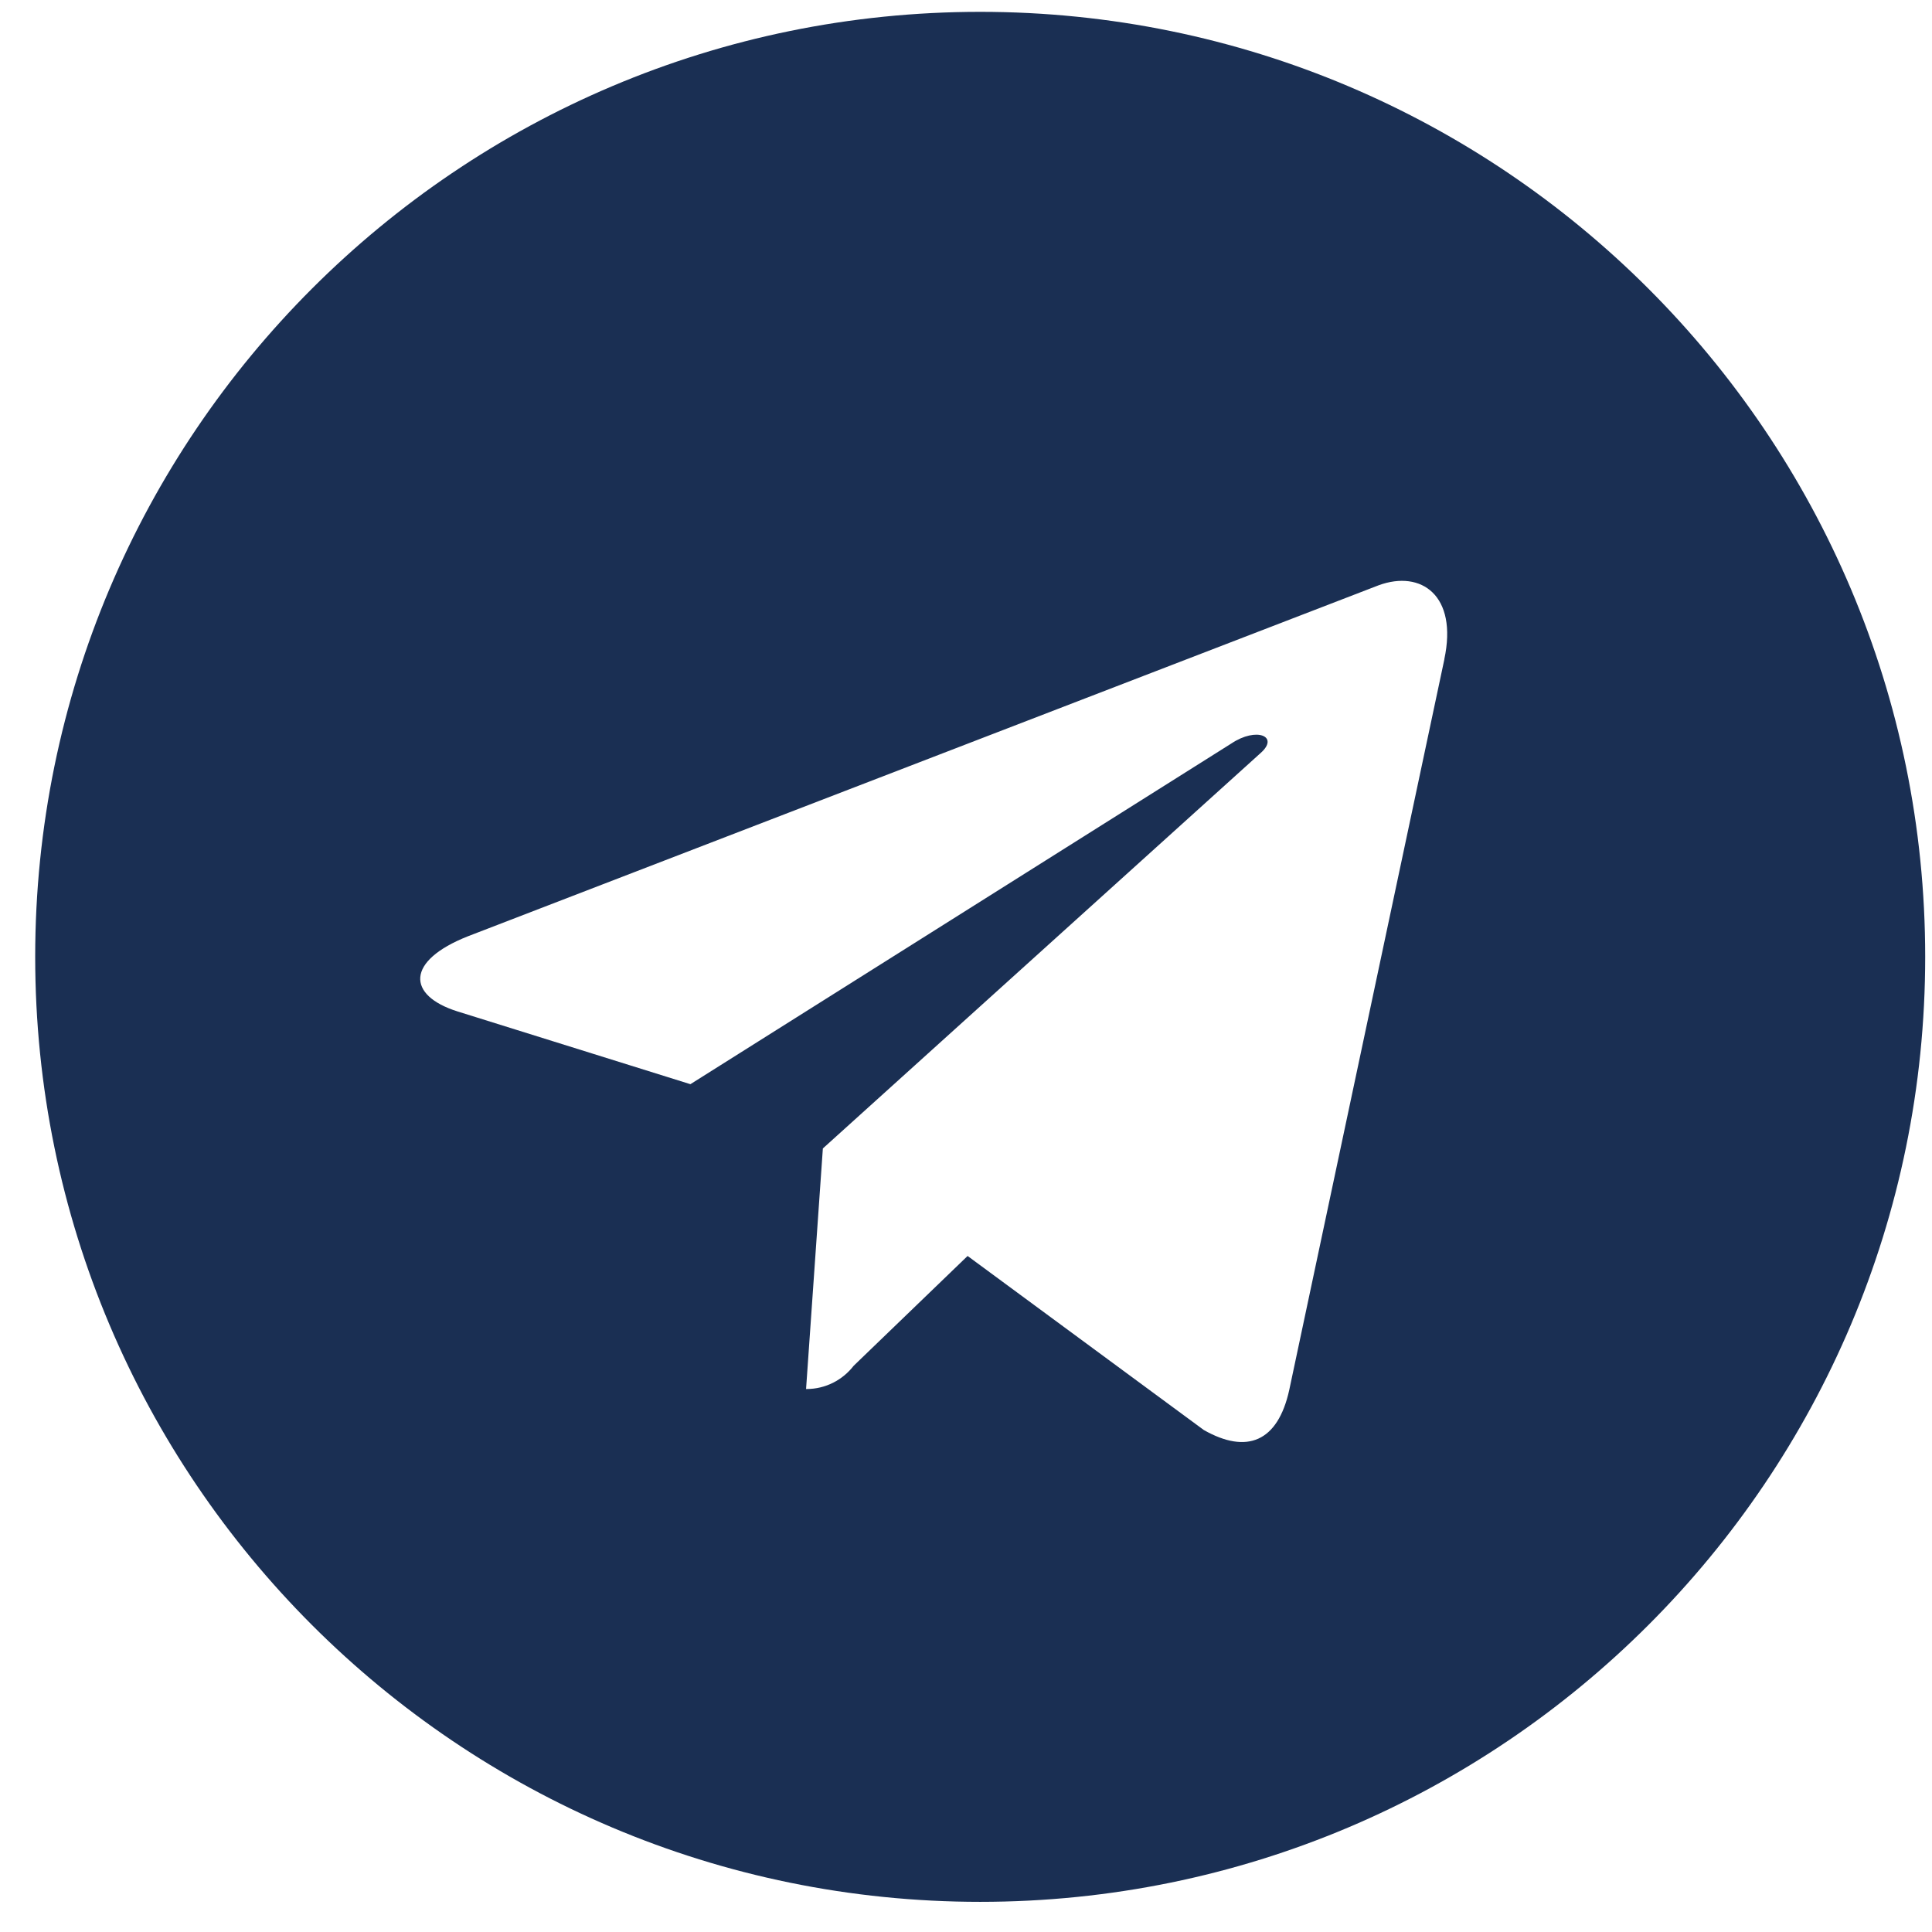 <svg width="23" height="23" viewBox="0 0 23 23" fill="none" xmlns="http://www.w3.org/2000/svg">
<path d="M11.669 0.141C5.456 0.141 0.419 5.178 0.419 11.391C0.419 17.603 5.456 22.641 11.669 22.641C17.882 22.641 22.919 17.603 22.919 11.391C22.919 5.178 17.882 0.141 11.669 0.141ZM17.195 7.848L15.348 16.548C15.212 17.165 14.844 17.315 14.331 17.024L11.519 14.952L10.163 16.259C10.032 16.428 9.829 16.536 9.601 16.536C9.599 16.536 9.598 16.536 9.596 16.536L9.796 13.672L15.008 8.964C15.233 8.765 14.958 8.651 14.659 8.851L8.219 12.907L5.444 12.04C4.844 11.85 4.827 11.44 5.571 11.146L16.414 6.967C16.918 6.783 17.357 7.087 17.194 7.849L17.195 7.848Z" fill="#1A2F53"/>
</svg>
